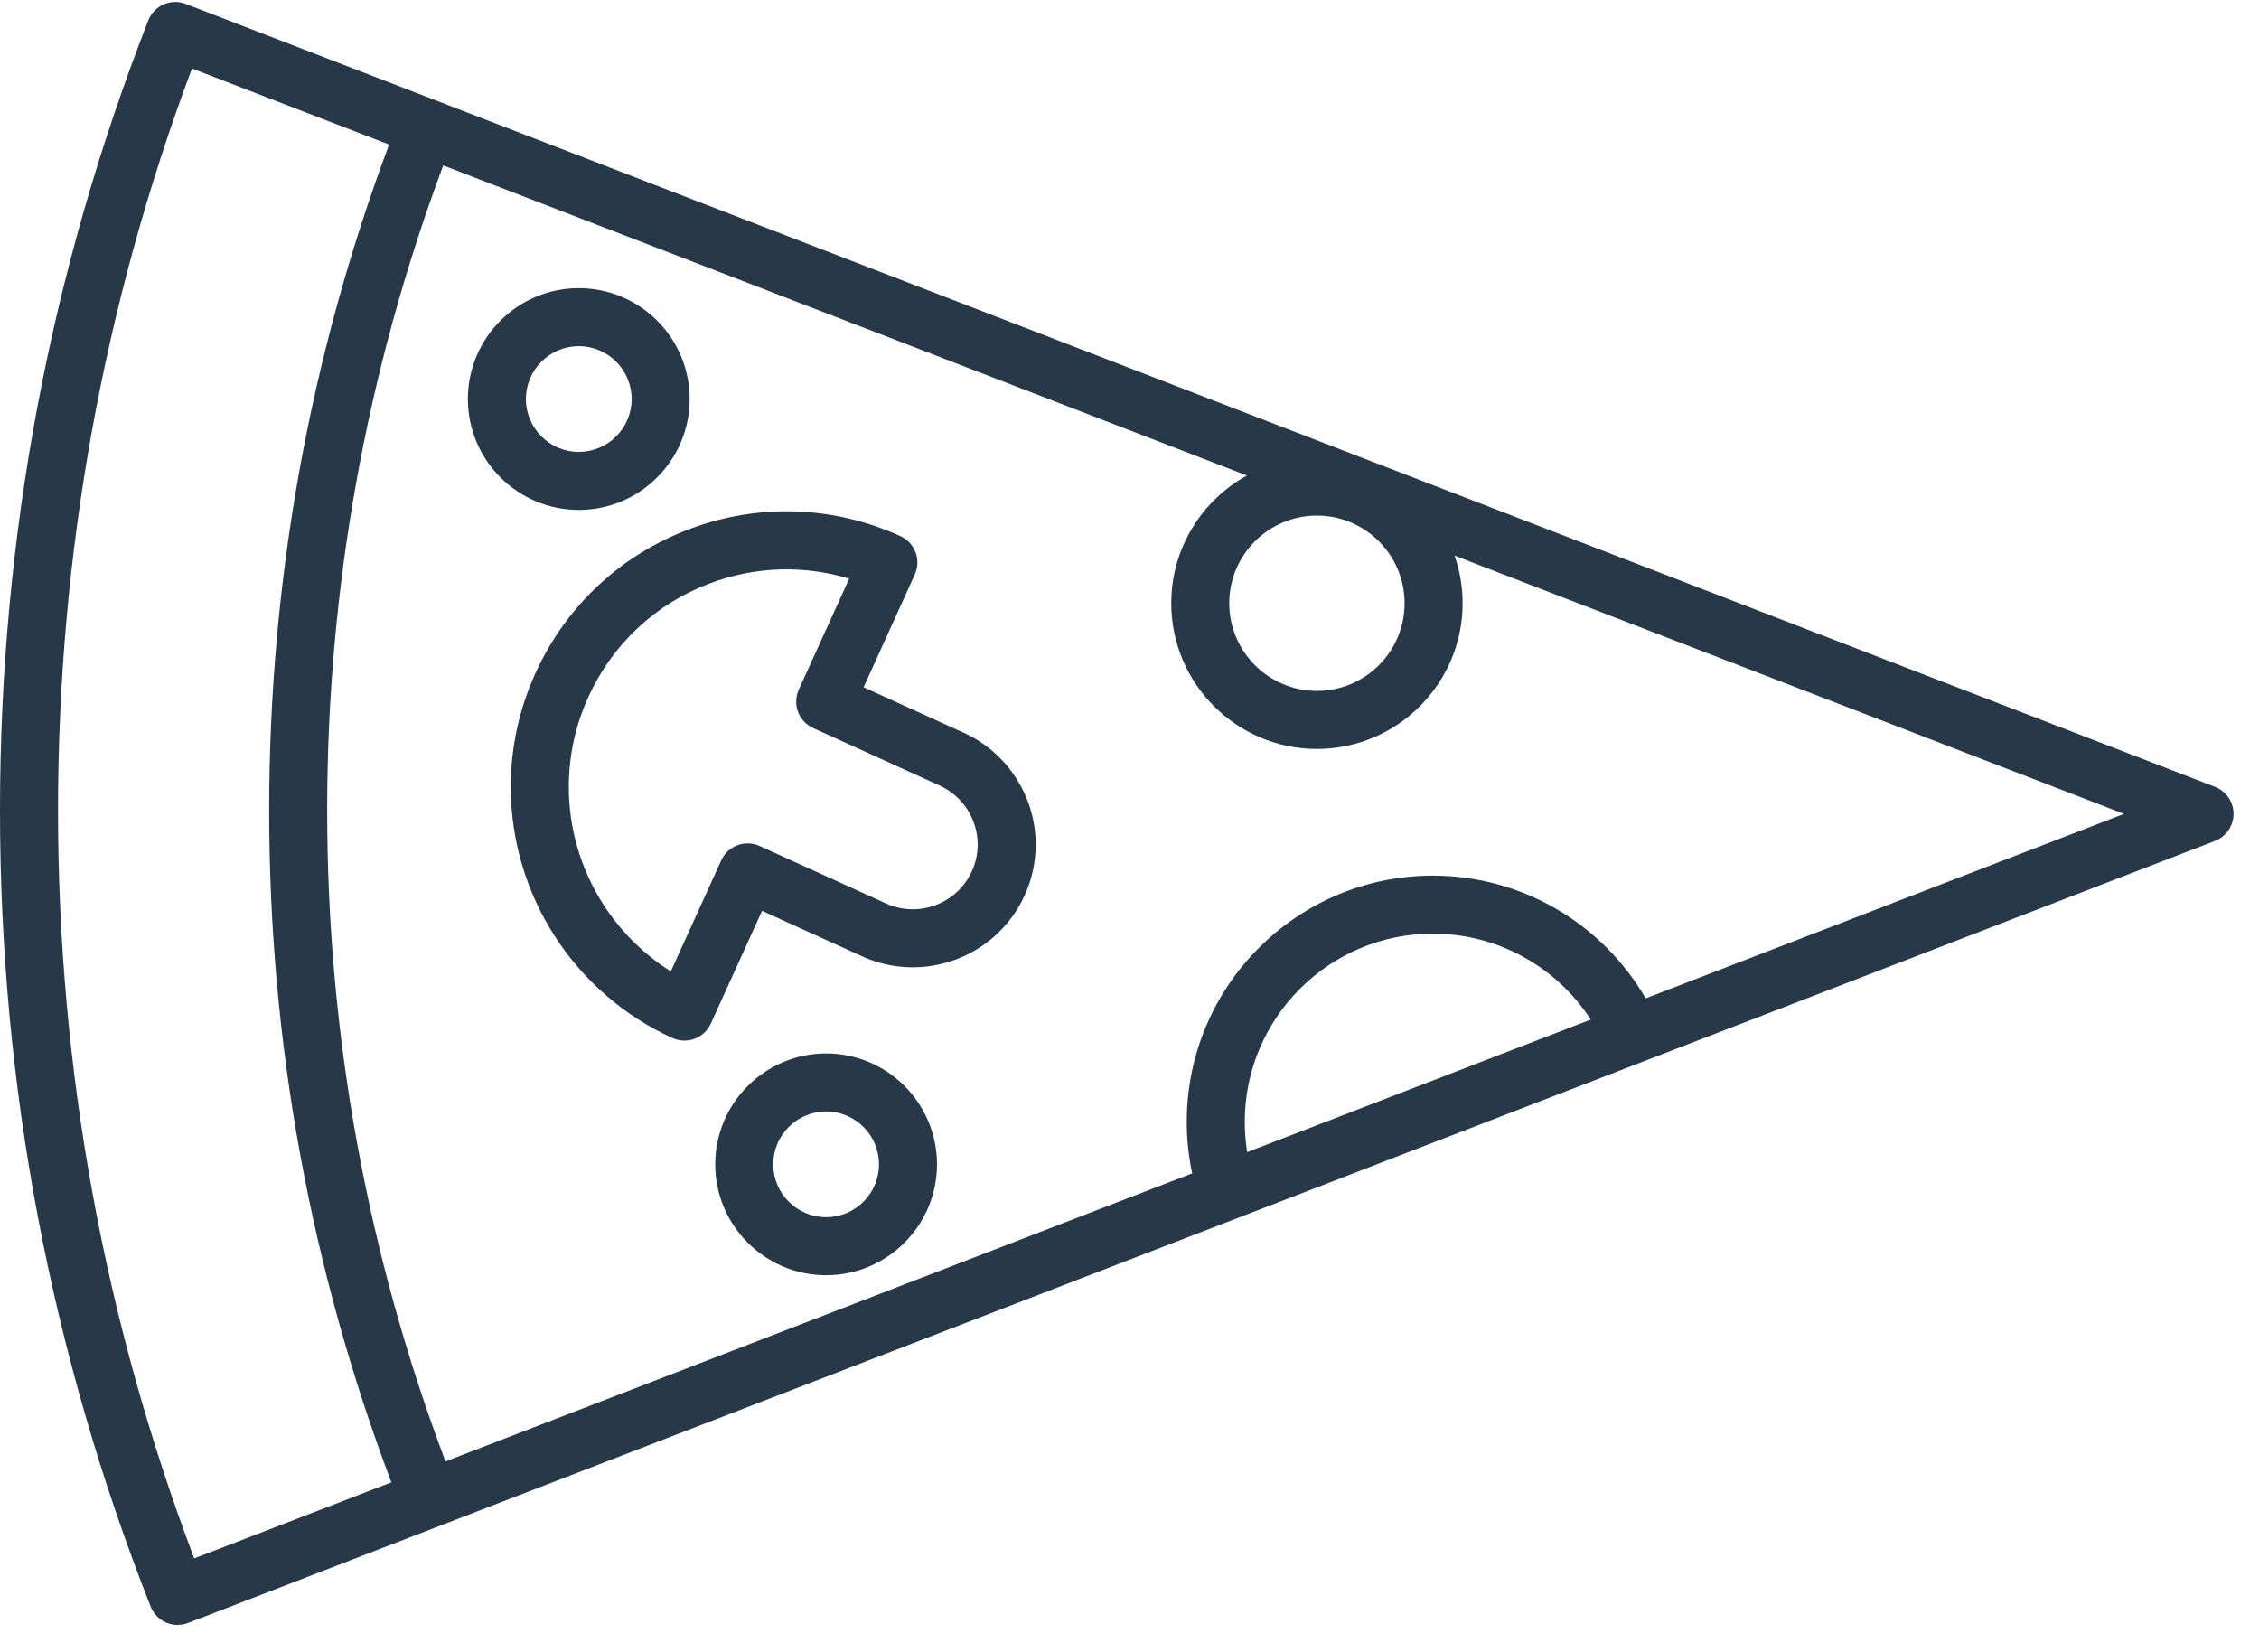 <svg width="67" height="49" viewBox="0 0 67 49" fill="none" xmlns="http://www.w3.org/2000/svg">
<path d="M21.213 34.529C21.213 36.342 22.689 37.817 24.502 37.817C26.315 37.817 27.791 36.342 27.791 34.529C27.791 32.715 26.316 31.24 24.502 31.24C22.689 31.24 21.213 32.715 21.213 34.529ZM26.07 34.529C26.07 35.393 25.367 36.096 24.502 36.096C23.637 36.096 22.934 35.393 22.934 34.529C22.934 33.664 23.637 32.961 24.502 32.961C25.367 32.961 26.07 33.664 26.07 34.529Z" fill="#273949"/>
<path d="M20.455 11.833C20.455 10.02 18.98 8.545 17.166 8.545C15.353 8.545 13.877 10.02 13.877 11.833C13.877 13.647 15.353 15.122 17.166 15.122C18.98 15.122 20.455 13.647 20.455 11.833ZM15.598 11.833C15.598 10.969 16.302 10.266 17.166 10.266C18.031 10.266 18.734 10.969 18.734 11.833C18.734 12.698 18.031 13.401 17.166 13.401C16.302 13.401 15.598 12.698 15.598 11.833Z" fill="#273949"/>
<path d="M4.398 0.605C1.48 8.071 -1.409e-06 15.953 -1.05582e-06 24.033C-6.99566e-07 32.183 1.503 40.126 4.467 47.642C4.64 48.082 5.136 48.299 5.577 48.129L65.694 24.938C66.026 24.81 66.245 24.491 66.245 24.136C66.245 23.78 66.026 23.461 65.694 23.333L5.509 0.116C5.067 -0.055 4.57 0.164 4.398 0.605ZM36.991 34.167C36.943 33.872 36.919 33.572 36.919 33.269C36.919 30.191 39.422 27.687 42.498 27.687C44.409 27.687 46.162 28.665 47.18 30.236L36.991 34.167ZM62.994 24.136L48.809 29.607C47.514 27.374 45.12 25.967 42.498 25.967C38.473 25.967 35.198 29.242 35.198 33.269C35.198 33.786 35.253 34.297 35.359 34.796L13.213 43.339C10.886 37.176 9.704 30.685 9.704 24.032C9.704 17.444 10.864 11.014 13.146 4.906L36.983 14.102C35.647 14.837 34.739 16.259 34.739 17.89C34.739 20.272 36.677 22.21 39.059 22.21C41.441 22.21 43.38 20.272 43.38 17.89C43.38 17.395 43.295 16.92 43.141 16.477L62.994 24.136ZM41.659 17.889C41.659 19.323 40.492 20.489 39.059 20.489C37.626 20.489 36.459 19.323 36.459 17.889C36.459 16.456 37.626 15.29 39.059 15.29C40.492 15.29 41.659 16.456 41.659 17.889ZM11.54 4.287C9.182 10.594 7.983 17.231 7.983 24.032C7.983 30.898 9.204 37.597 11.607 43.959L5.76 46.214C3.08 39.137 1.721 31.678 1.721 24.033C1.721 16.456 3.057 9.059 5.694 2.032L11.54 4.287Z" fill="#273949"/>
<path d="M25.614 20.381L27.132 17.038C27.227 16.83 27.235 16.594 27.155 16.38C27.075 16.166 26.913 15.993 26.705 15.899C24.717 14.996 22.497 14.921 20.453 15.688C18.409 16.455 16.786 17.972 15.883 19.96C15.396 21.032 15.149 22.168 15.149 23.336C15.149 26.536 17.031 29.459 19.944 30.782C20.377 30.979 20.887 30.787 21.083 30.355L22.602 27.012L25.57 28.36C27.398 29.191 29.561 28.379 30.391 26.551C30.608 26.073 30.718 25.567 30.718 25.046C30.718 23.621 29.879 22.319 28.582 21.729L25.614 20.381ZM27.87 23.296C28.555 23.607 28.997 24.294 28.997 25.046C28.997 25.32 28.939 25.586 28.824 25.838C28.386 26.803 27.245 27.231 26.281 26.793L22.53 25.089C22.097 24.892 21.587 25.084 21.391 25.516L19.896 28.806C18.034 27.637 16.87 25.572 16.87 23.336C16.87 22.414 17.065 21.518 17.449 20.672C18.162 19.102 19.443 17.904 21.057 17.299C22.399 16.795 23.837 16.752 25.186 17.161L23.691 20.452C23.597 20.66 23.589 20.897 23.669 21.11C23.749 21.324 23.911 21.497 24.119 21.591L27.87 23.296Z" fill="#273949"/>
</svg>
